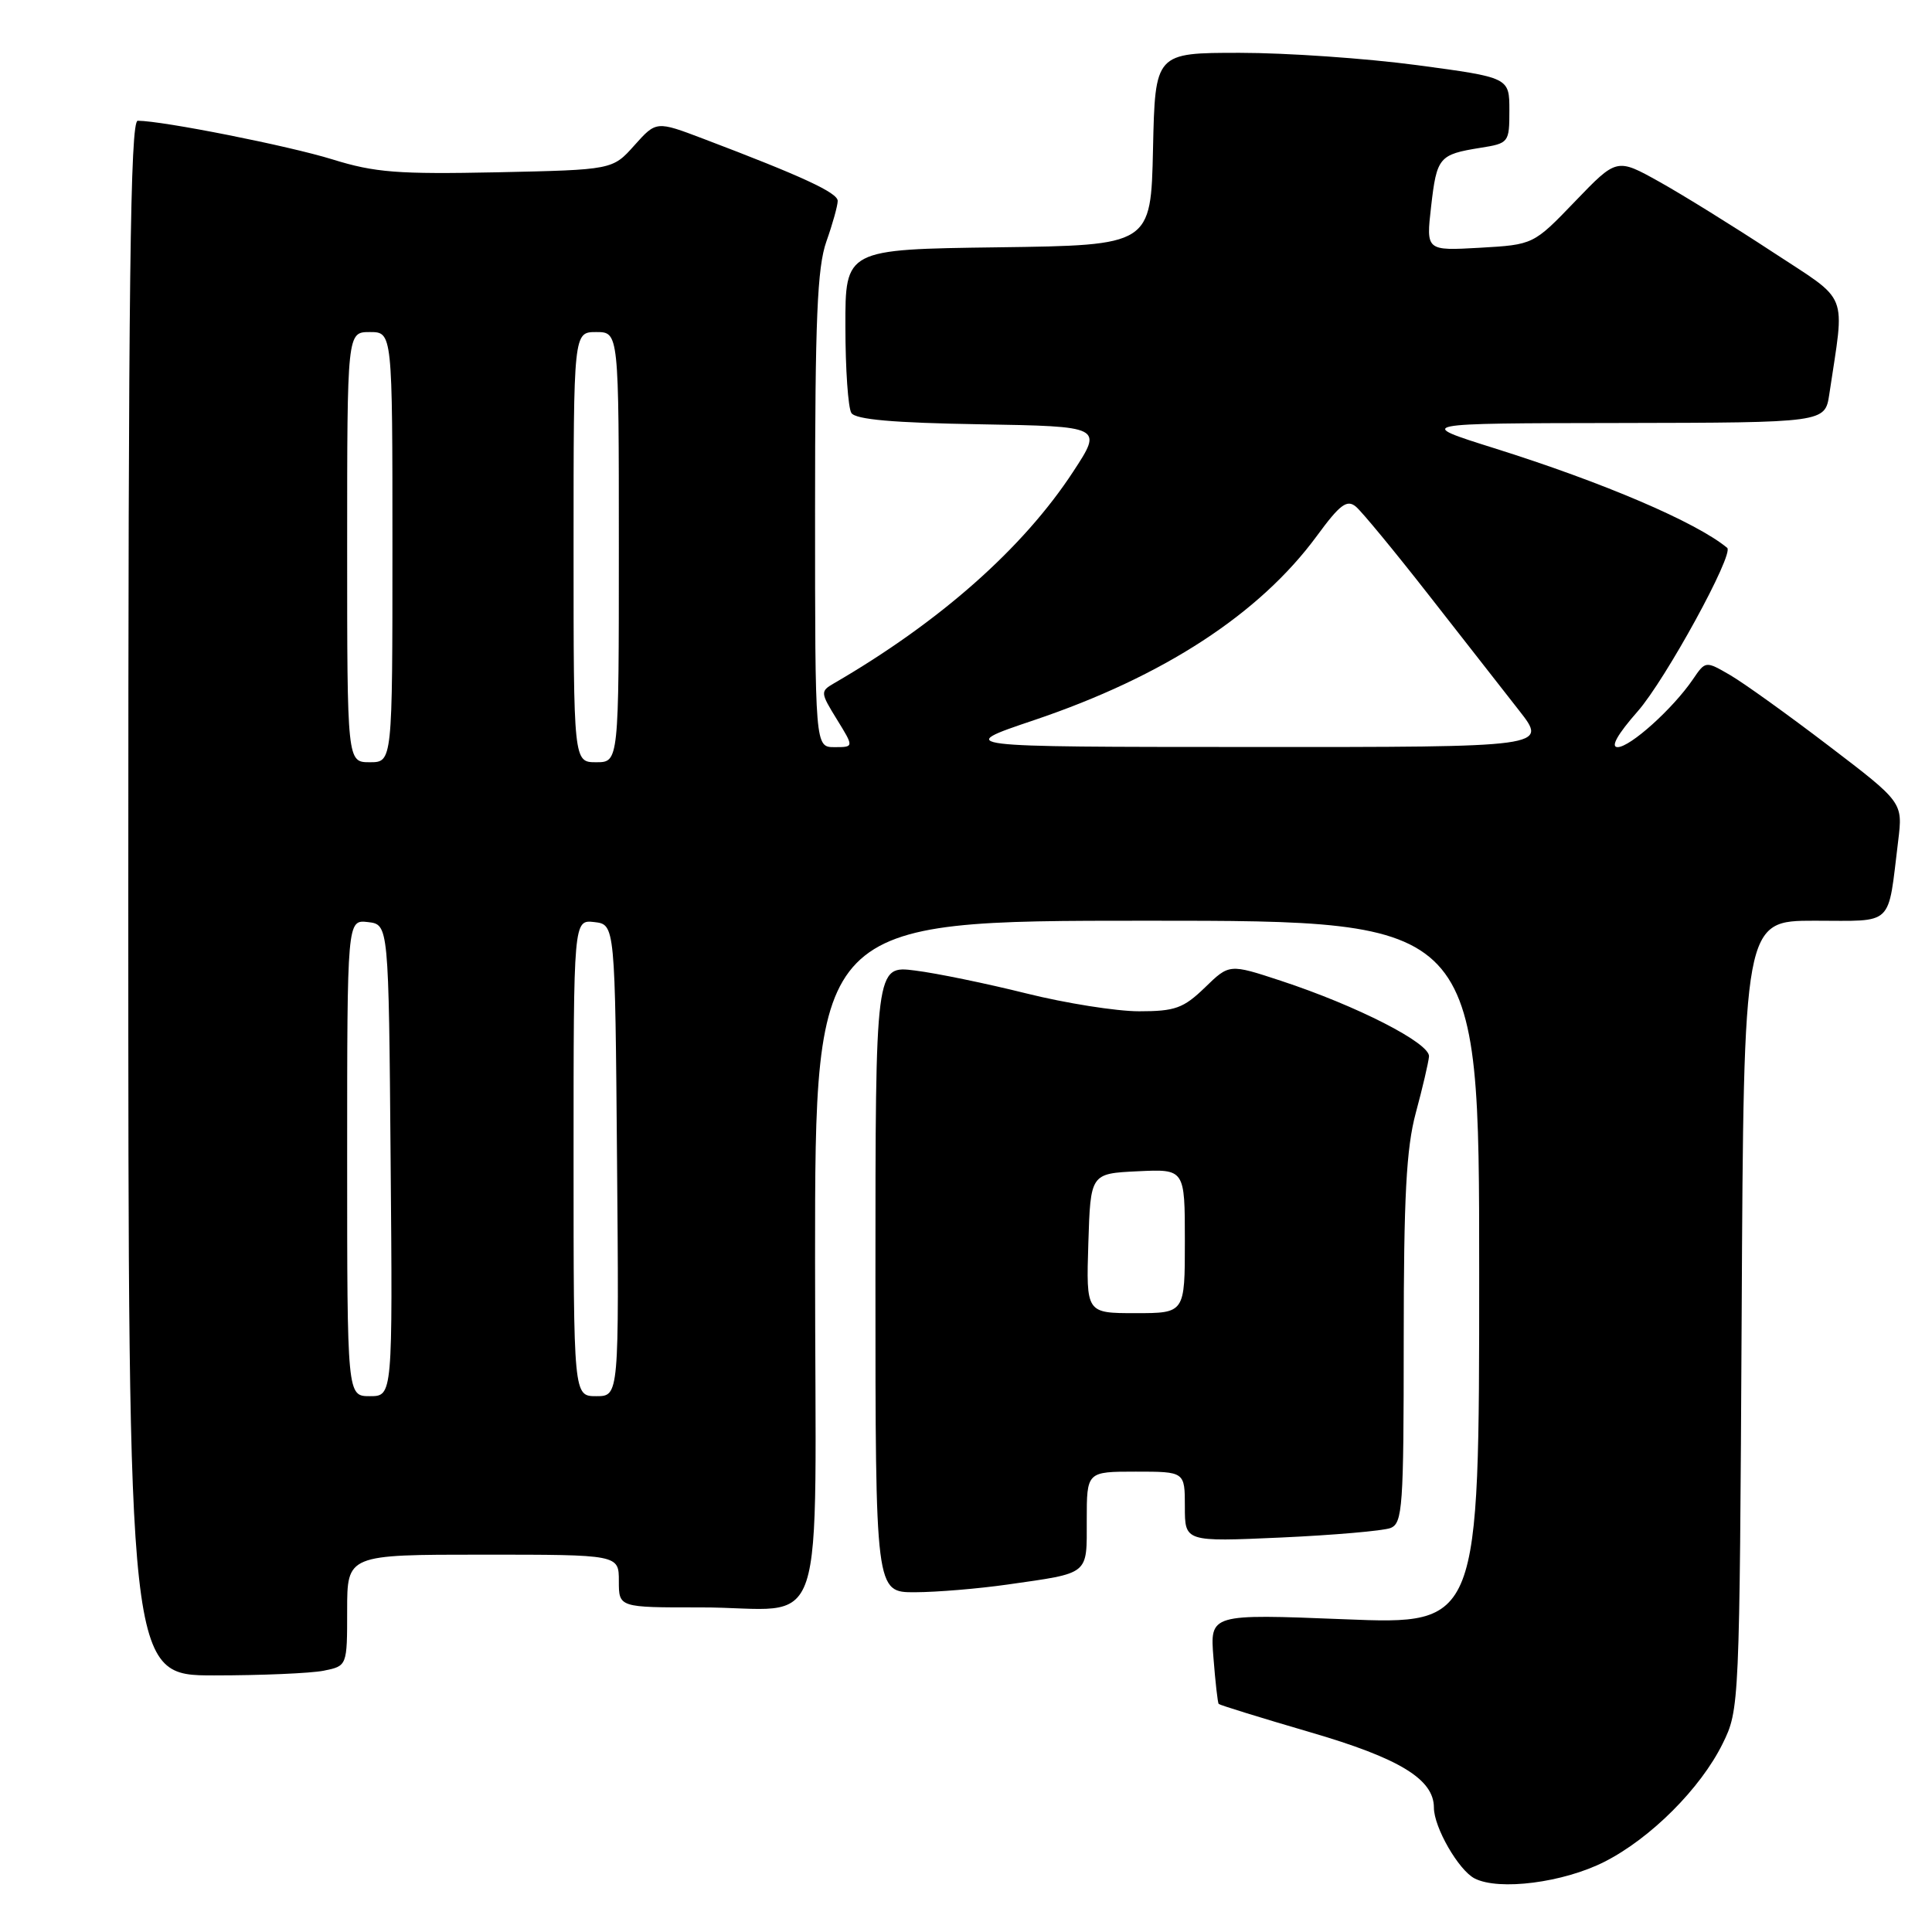 <?xml version="1.0" encoding="UTF-8" standalone="no"?>
<!DOCTYPE svg PUBLIC "-//W3C//DTD SVG 1.1//EN" "http://www.w3.org/Graphics/SVG/1.1/DTD/svg11.dtd" >
<svg xmlns="http://www.w3.org/2000/svg" xmlns:xlink="http://www.w3.org/1999/xlink" version="1.1" viewBox="0 0 256 256">
 <g >
 <path fill="currentColor"
d=" M 212.61 246.69 C 218.72 243.59 225.34 236.97 228.26 231.04 C 230.48 226.54 230.50 226.06 230.78 174.25 C 231.05 122.00 231.05 122.00 240.45 122.00 C 251.09 122.00 250.10 122.94 251.52 111.41 C 252.14 106.32 252.14 106.32 242.32 98.83 C 236.92 94.71 231.04 90.49 229.25 89.45 C 225.99 87.56 225.99 87.56 224.31 90.03 C 221.66 93.91 216.01 99.00 214.34 99.00 C 213.37 99.00 214.31 97.32 217.00 94.26 C 220.68 90.08 229.82 73.38 228.86 72.59 C 224.73 69.18 212.48 63.94 198.00 59.39 C 187.50 56.09 187.50 56.09 214.66 56.05 C 241.82 56.00 241.82 56.00 242.39 52.25 C 244.46 38.36 245.19 40.17 234.83 33.36 C 229.70 29.99 222.96 25.81 219.86 24.08 C 214.23 20.94 214.23 20.94 208.71 26.68 C 203.19 32.42 203.19 32.42 196.07 32.83 C 188.96 33.23 188.96 33.23 189.63 27.36 C 190.38 20.82 190.68 20.47 196.14 19.59 C 199.93 18.99 200.00 18.90 200.00 14.62 C 200.00 10.27 200.00 10.27 187.75 8.63 C 181.01 7.73 170.45 7.00 164.28 7.00 C 153.06 7.00 153.06 7.00 152.78 19.75 C 152.50 32.50 152.50 32.50 132.25 32.77 C 112.00 33.04 112.00 33.04 112.02 43.27 C 112.02 48.90 112.38 54.05 112.81 54.72 C 113.36 55.59 118.37 56.03 129.86 56.22 C 146.13 56.50 146.13 56.50 142.20 62.50 C 135.57 72.64 124.53 82.41 110.46 90.57 C 108.69 91.60 108.71 91.79 110.89 95.32 C 113.16 99.00 113.16 99.00 110.58 99.00 C 108.00 99.00 108.00 99.00 108.00 67.63 C 108.00 42.29 108.29 35.43 109.50 32.00 C 110.33 29.66 111.00 27.24 111.00 26.62 C 111.00 25.53 106.25 23.34 93.23 18.40 C 86.96 16.02 86.96 16.02 84.06 19.26 C 81.17 22.50 81.17 22.50 65.88 22.83 C 52.73 23.10 49.68 22.87 44.05 21.12 C 38.24 19.32 21.57 16.01 18.25 16.00 C 17.26 16.00 17.00 37.26 17.00 119.00 C 17.00 222.00 17.00 222.00 28.38 222.00 C 34.63 222.00 41.16 221.72 42.88 221.38 C 46.00 220.75 46.00 220.75 46.00 213.38 C 46.00 206.00 46.00 206.00 64.00 206.00 C 82.00 206.00 82.00 206.00 82.00 209.50 C 82.00 213.00 82.00 213.00 92.75 212.99 C 110.01 212.96 108.00 219.05 108.00 166.88 C 108.00 122.00 108.00 122.00 152.00 122.00 C 196.00 122.00 196.00 122.00 196.00 168.64 C 196.00 215.28 196.00 215.28 178.16 214.56 C 160.32 213.85 160.32 213.85 160.79 219.67 C 161.04 222.88 161.35 225.62 161.48 225.78 C 161.62 225.93 167.07 227.62 173.61 229.53 C 185.45 232.98 190.00 235.76 190.00 239.52 C 190.00 242.13 193.27 247.81 195.39 248.90 C 198.61 250.56 207.16 249.46 212.61 246.69 Z  M 133.50 209.96 C 144.47 208.39 144.00 208.77 144.00 201.43 C 144.00 195.00 144.00 195.00 150.50 195.00 C 157.00 195.00 157.00 195.00 157.00 199.65 C 157.00 204.30 157.00 204.30 169.75 203.73 C 176.76 203.41 183.29 202.84 184.25 202.47 C 185.85 201.84 186.00 199.71 186.00 177.60 C 186.00 158.56 186.34 152.15 187.60 147.46 C 188.49 144.18 189.27 140.82 189.35 140.00 C 189.53 138.24 179.80 133.27 169.70 129.95 C 162.89 127.71 162.89 127.71 159.65 130.86 C 156.81 133.60 155.71 134.00 150.93 134.00 C 147.92 134.00 141.19 132.93 135.98 131.63 C 130.76 130.33 124.14 128.96 121.25 128.60 C 116.00 127.93 116.00 127.93 116.00 169.47 C 116.00 211.00 116.00 211.00 121.25 210.98 C 124.14 210.97 129.65 210.51 133.50 209.96 Z  M 46.00 153.43 C 46.00 121.87 46.00 121.87 48.75 122.18 C 51.50 122.50 51.50 122.50 51.76 153.75 C 52.03 185.00 52.03 185.00 49.01 185.00 C 46.00 185.00 46.00 185.00 46.00 153.43 Z  M 76.00 153.43 C 76.00 121.87 76.00 121.87 78.75 122.18 C 81.50 122.50 81.50 122.50 81.76 153.75 C 82.03 185.00 82.03 185.00 79.01 185.00 C 76.00 185.00 76.00 185.00 76.00 153.43 Z  M 46.00 72.50 C 46.00 44.00 46.00 44.00 49.00 44.00 C 52.00 44.00 52.00 44.00 52.00 72.50 C 52.00 101.00 52.00 101.00 49.00 101.00 C 46.00 101.00 46.00 101.00 46.00 72.50 Z  M 76.00 72.50 C 76.00 44.00 76.00 44.00 79.00 44.00 C 82.00 44.00 82.00 44.00 82.00 72.50 C 82.00 101.00 82.00 101.00 79.00 101.00 C 76.00 101.00 76.00 101.00 76.00 72.50 Z  M 137.00 95.43 C 154.17 89.64 166.91 81.34 174.50 71.00 C 177.55 66.84 178.48 66.15 179.66 67.13 C 180.45 67.79 184.79 73.05 189.30 78.82 C 193.81 84.59 199.21 91.49 201.30 94.16 C 205.09 99.00 205.09 99.00 165.80 98.98 C 126.50 98.97 126.50 98.97 137.00 95.43 Z  M 144.21 164.75 C 144.50 155.50 144.50 155.50 150.75 155.20 C 157.00 154.90 157.00 154.90 157.00 164.45 C 157.00 174.00 157.00 174.00 150.46 174.00 C 143.92 174.00 143.92 174.00 144.21 164.75 Z "/>
</g>
</svg>